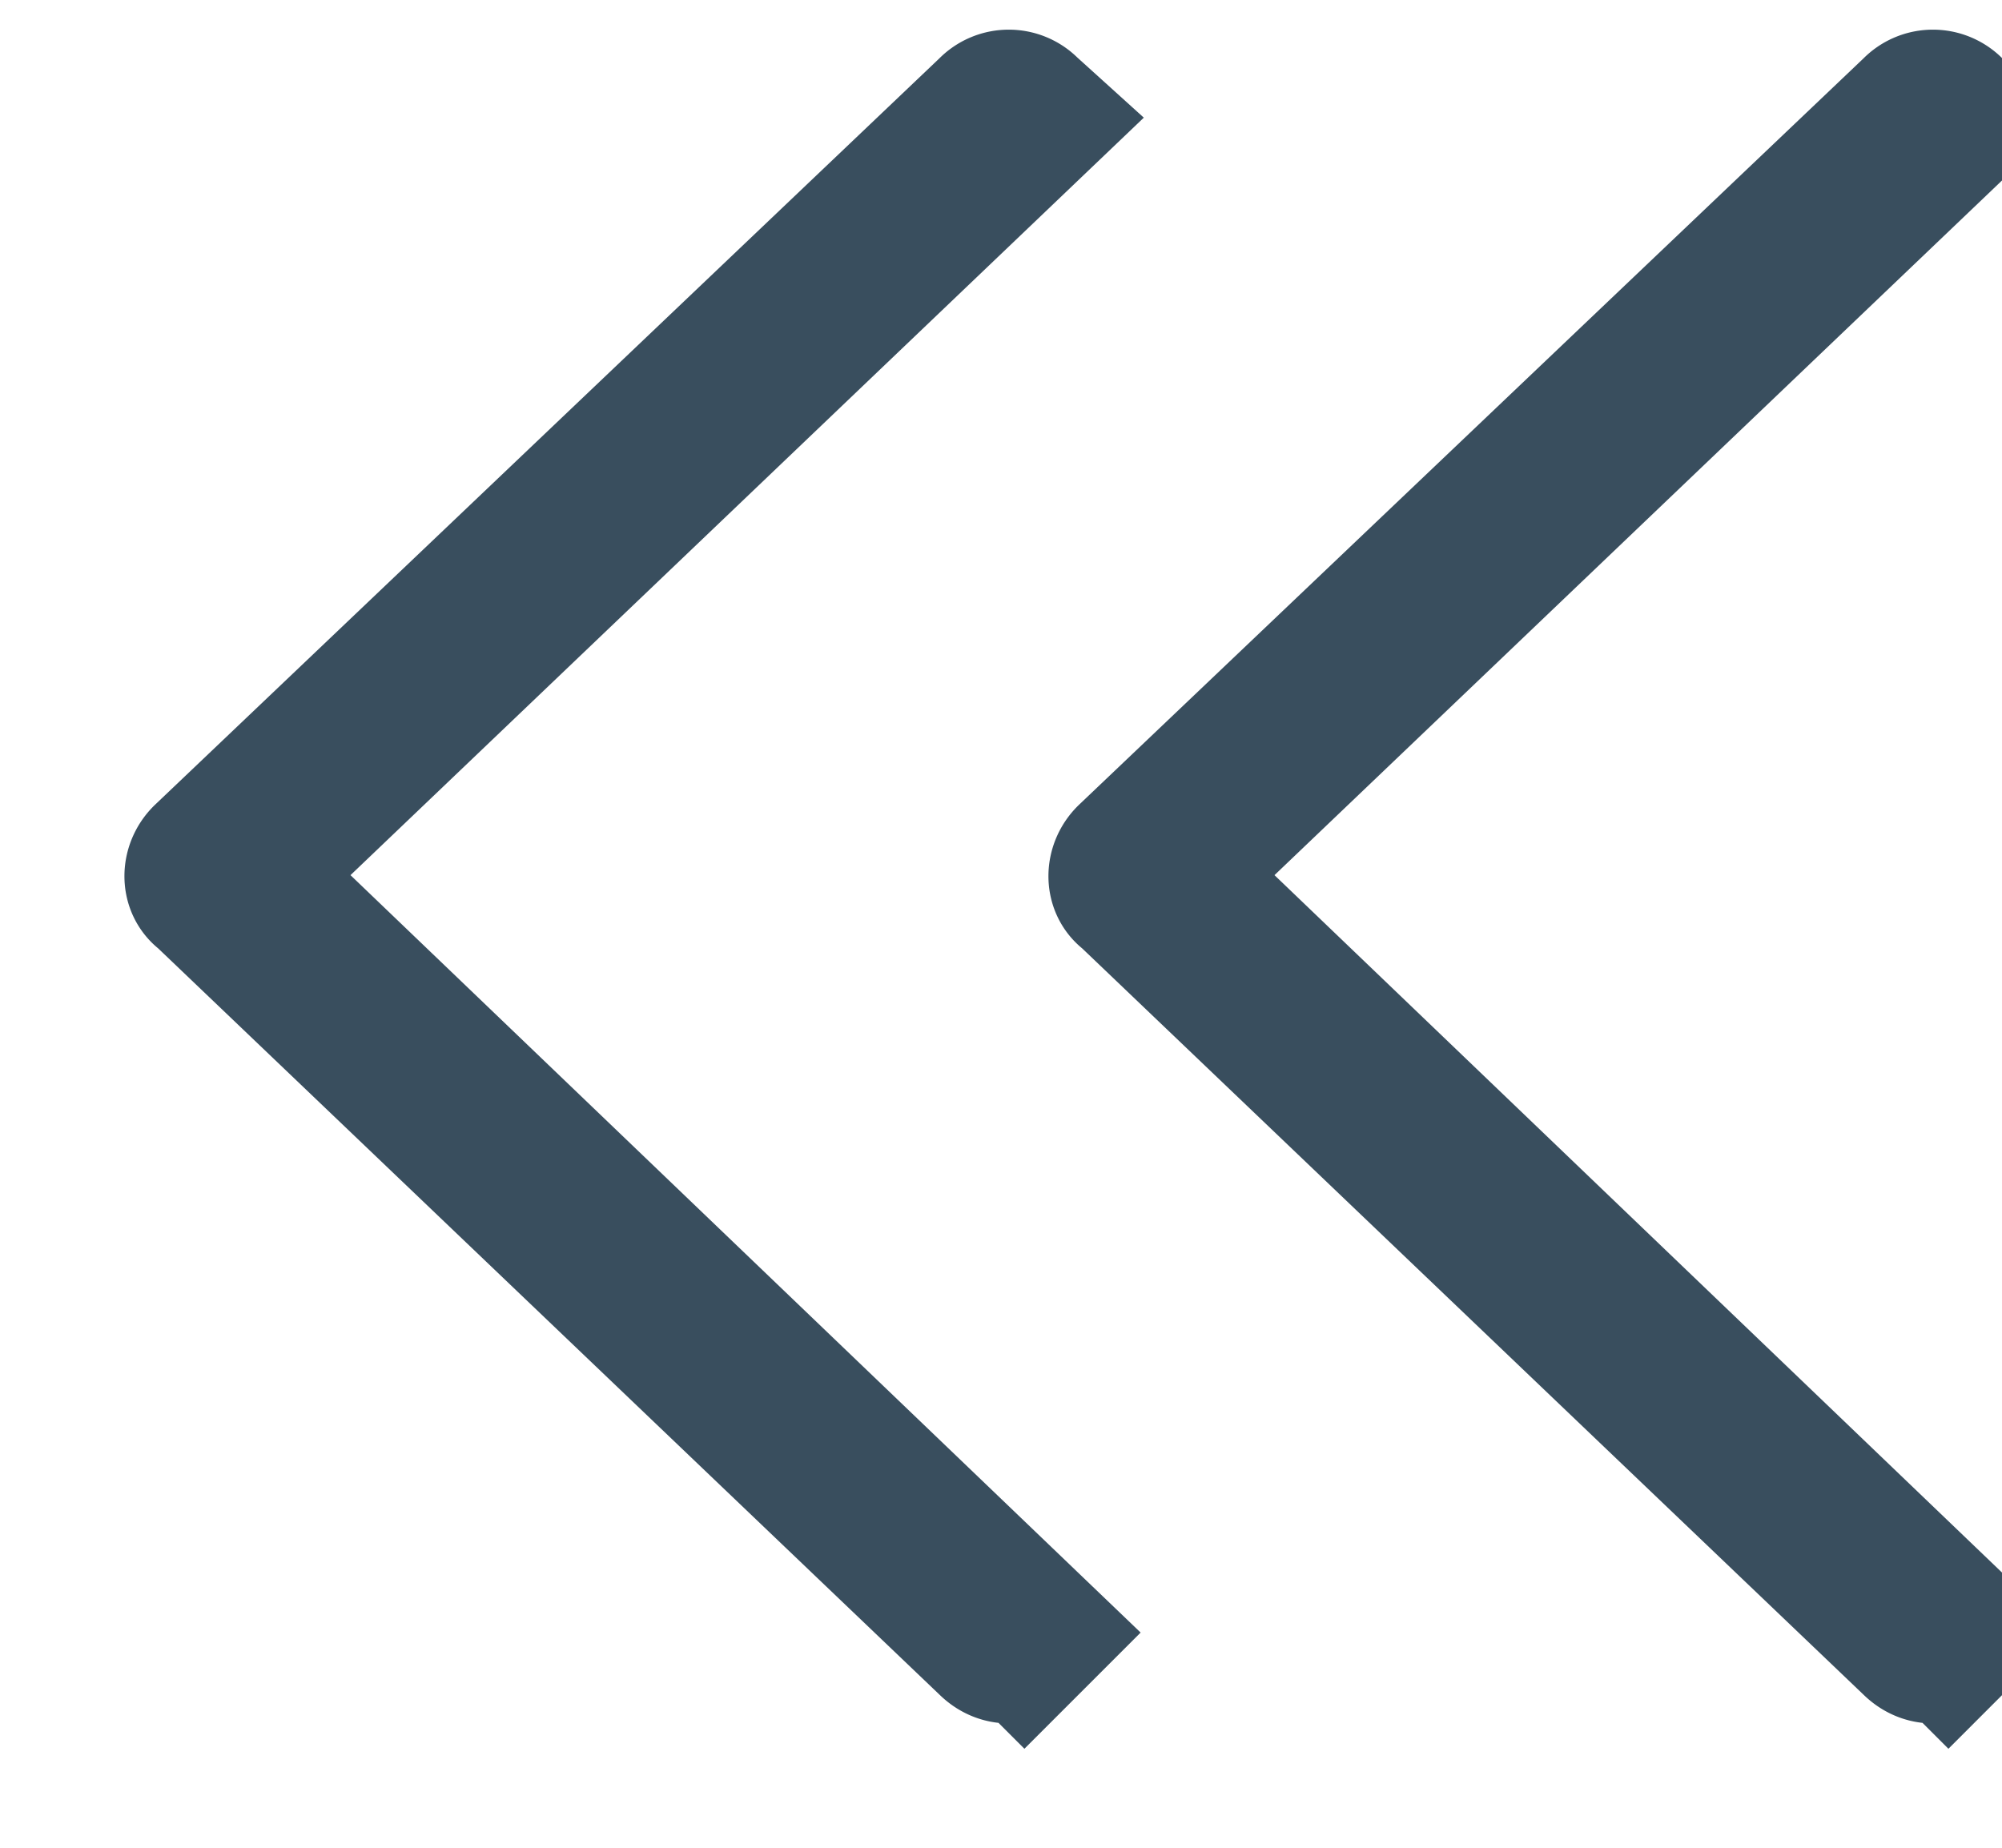 <svg xmlns="http://www.w3.org/2000/svg" width="13" height="12" viewBox="0 0 13 12">
    <g fill="#394E5E" fill-rule="nonzero" stroke="#394E5E">
        <path d="M6.652 10.65l.04-.04-5.039-4.831c-.06-.039-.06-.134 0-.192L6.693.774 6.651.736a.138.138 0 0 0-.201 0L1.353 5.587c-.06.058-.06.153 0 .192l5.098 4.87c.06.058.14.058.2 0zM12.652 10.65l.04-.04-5.039-4.831c-.06-.039-.06-.134 0-.192l5.04-4.813-.041-.038a.138.138 0 0 0-.201 0L7.353 5.587c-.06.058-.06.153 0 .192l5.098 4.87c.06.058.14.058.2 0z"/>
    </g>
</svg>

